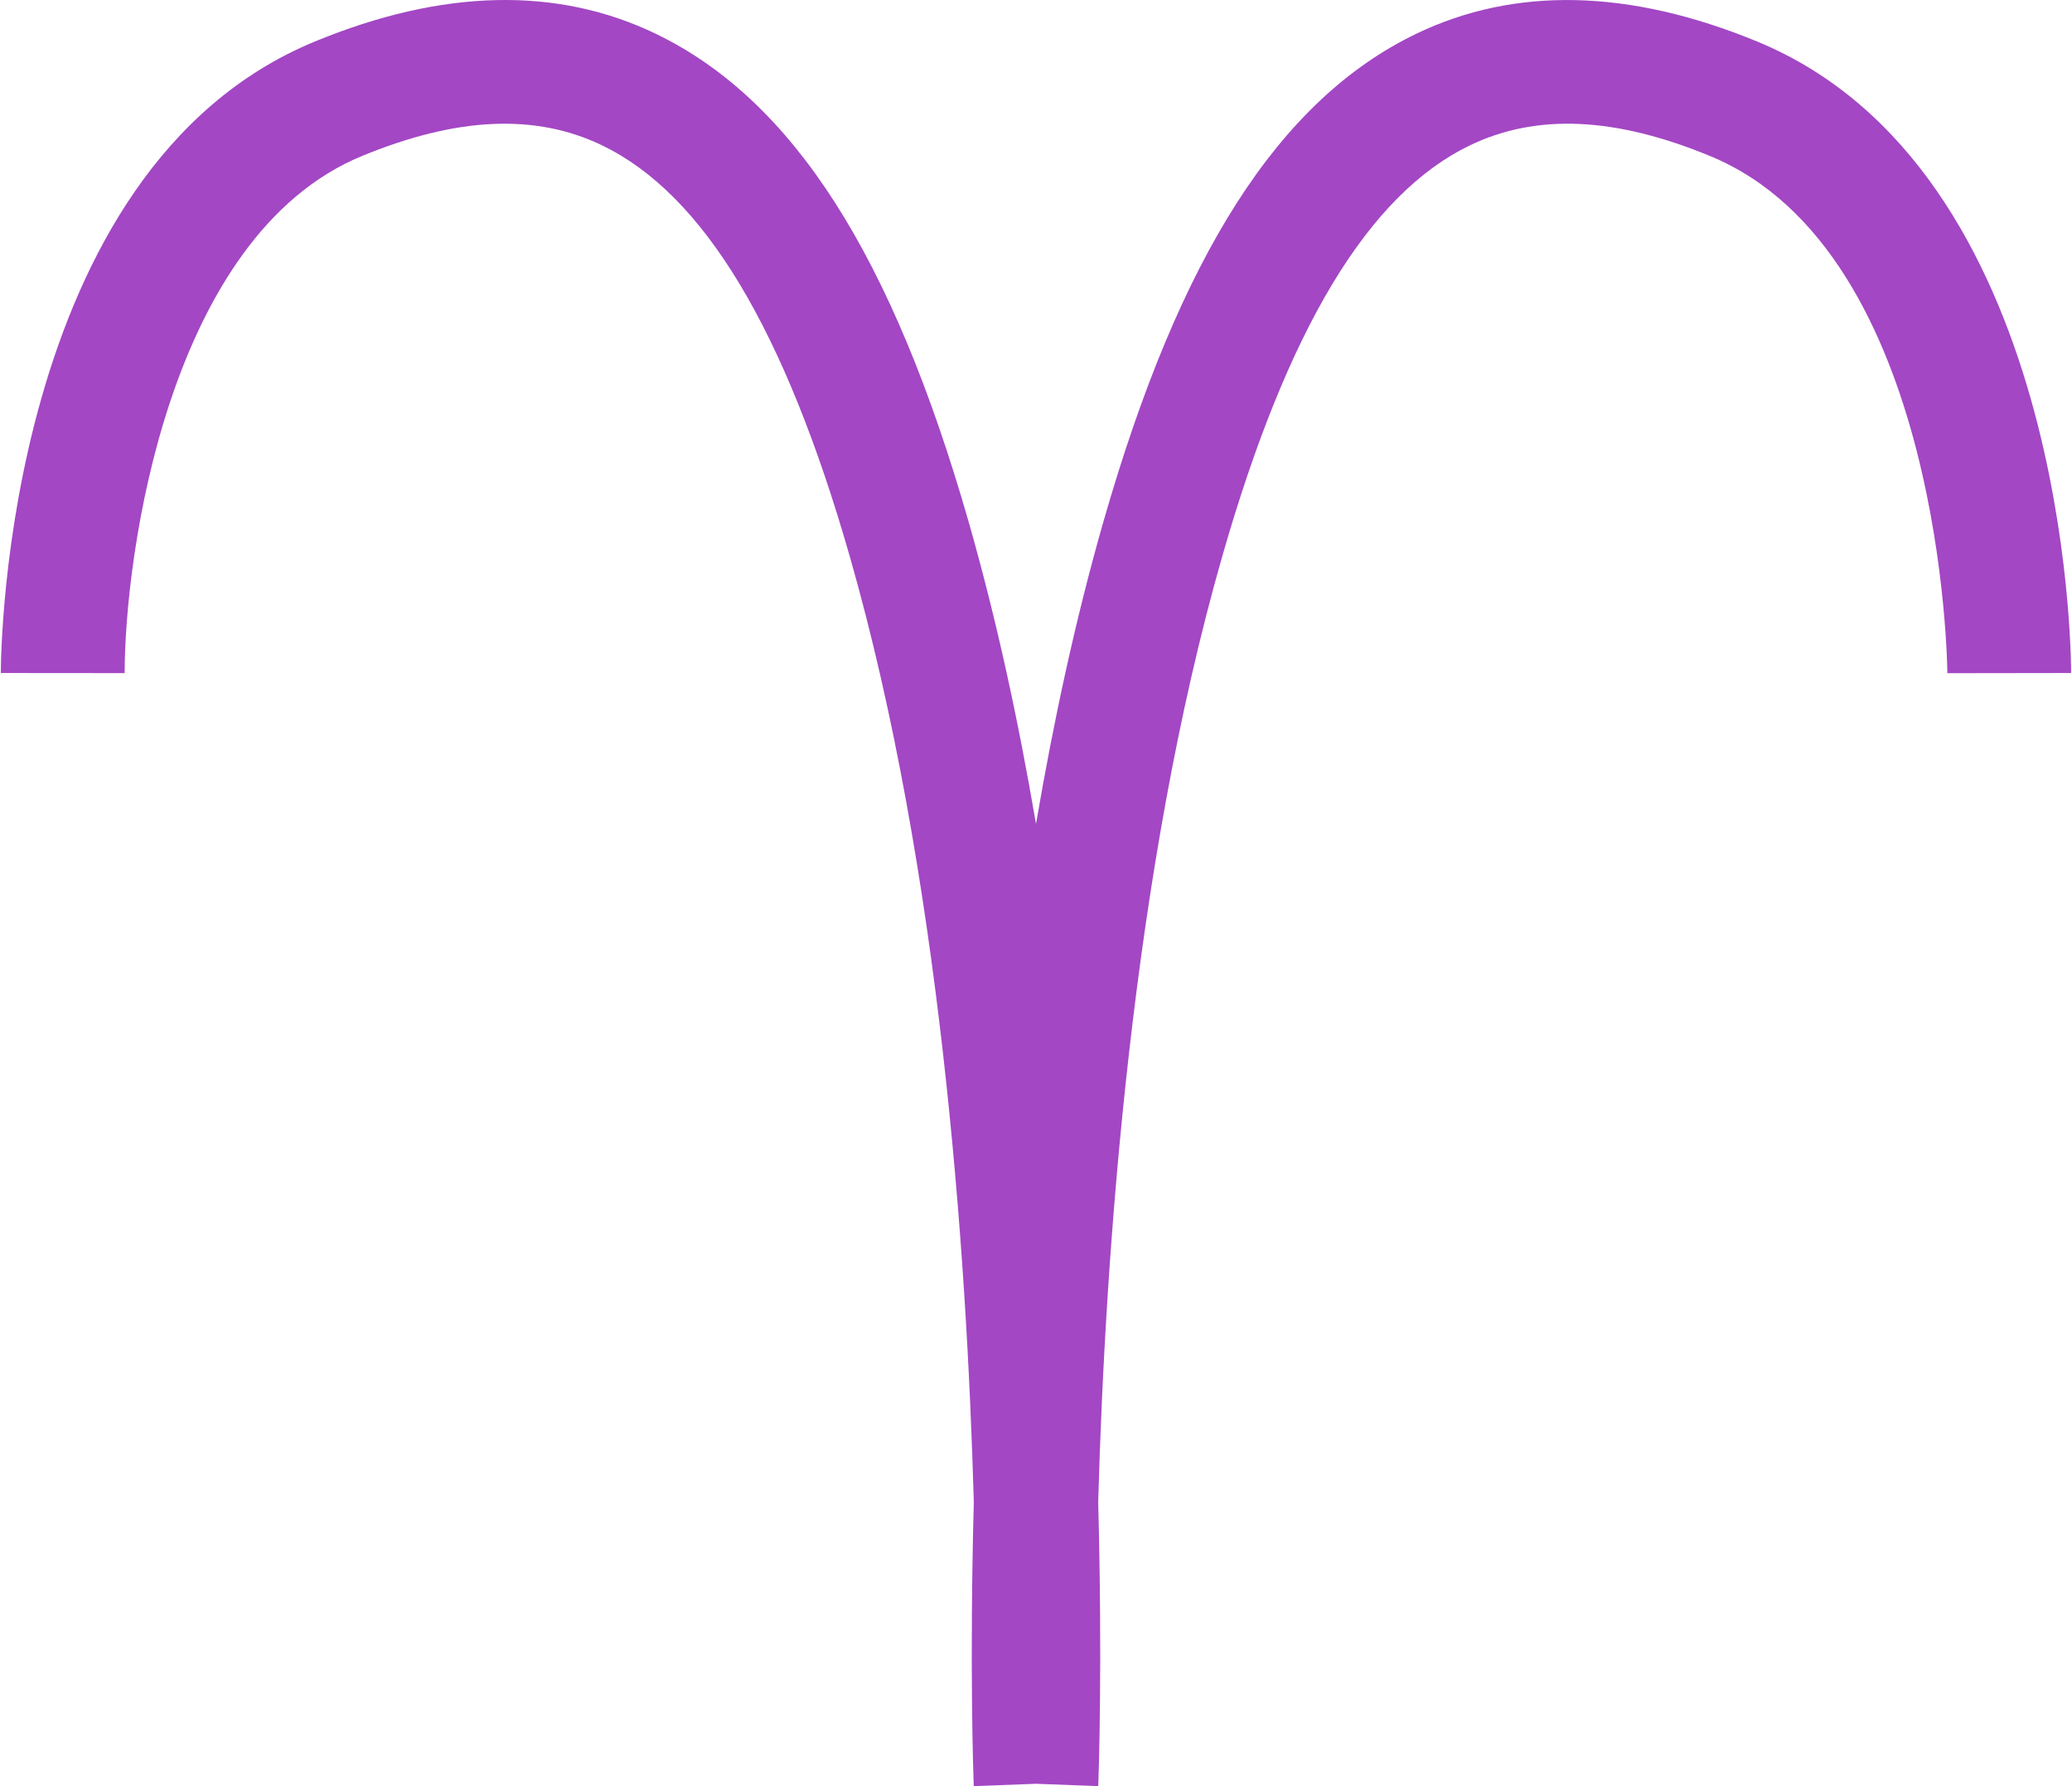<svg width="58" height="50" viewBox="0 0 58 50" fill="none" xmlns="http://www.w3.org/2000/svg">
<path d="M49.191 1.164C45.613 -0.312 42.397 -0.384 39.632 0.951C35.804 2.801 33.025 7.141 30.885 14.61C30.105 17.334 29.489 20.198 29 23.067C28.512 20.198 27.895 17.334 27.115 14.61C24.975 7.141 22.196 2.801 18.368 0.951C15.604 -0.385 12.387 -0.313 8.809 1.164C0.137 4.741 0.024 18.265 0.023 18.84L3.489 18.843C3.492 15.577 4.692 6.611 10.13 4.368C12.796 3.269 14.997 3.172 16.86 4.072C19.695 5.442 21.96 9.202 23.784 15.565C26.309 24.378 27.061 34.982 27.259 42.047C27.138 46.589 27.246 49.684 27.257 50L29 49.934L30.743 50C30.754 49.684 30.862 46.589 30.741 42.047C30.939 34.982 31.691 24.378 34.216 15.565C36.04 9.202 38.304 5.442 41.14 4.072C43.004 3.172 45.205 3.268 47.87 4.368C54.401 7.062 54.511 18.728 54.511 18.845L57.976 18.84C57.976 18.265 57.864 4.741 49.191 1.164Z" fill="#A347C4"/>
</svg>
